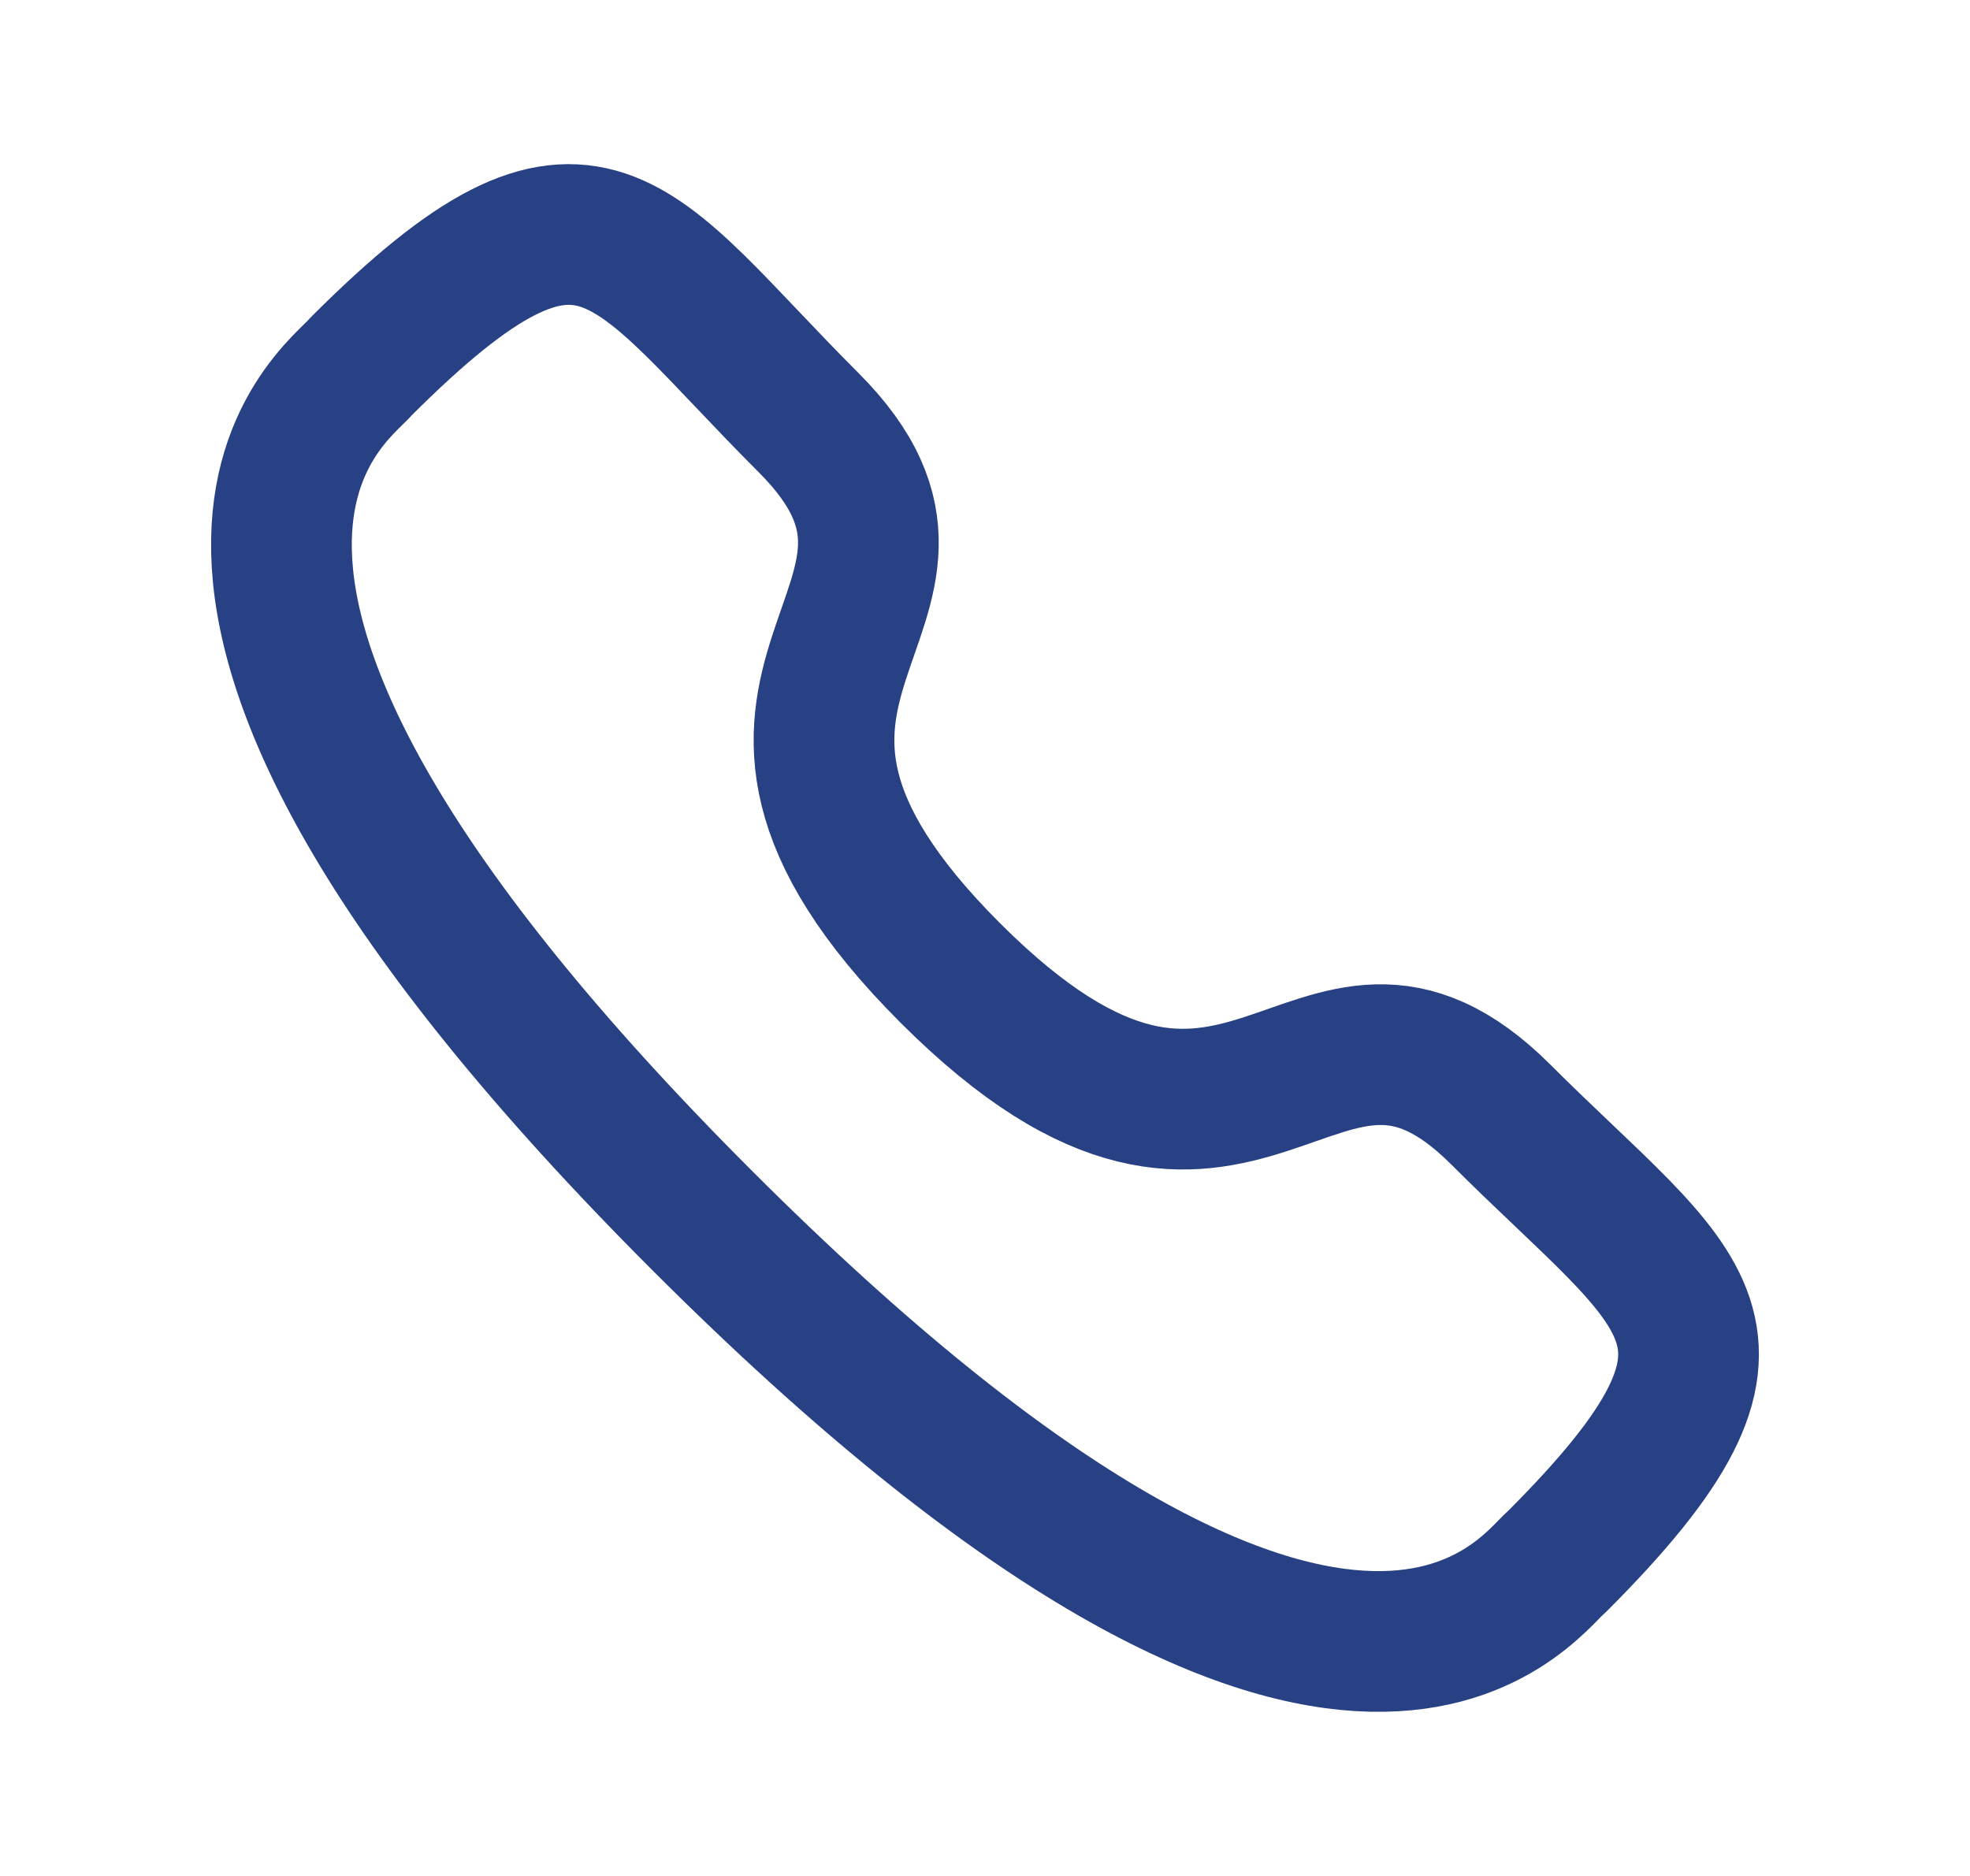 <svg width="21" height="20" viewBox="0 0 21 20" fill="none" xmlns="http://www.w3.org/2000/svg">
<path fill-rule="evenodd" clip-rule="evenodd" d="M10.13 10.373C13.28 13.521 13.994 9.879 15.999 11.883C17.932 13.815 19.043 14.203 16.594 16.651C16.287 16.898 14.338 19.864 7.488 13.015C0.637 6.166 3.601 4.215 3.848 3.908C6.303 1.453 6.684 2.571 8.617 4.503C10.622 6.508 6.981 7.225 10.13 10.373Z" stroke="#284184" stroke-width="1.5" stroke-linecap="round" stroke-linejoin="round"/>
</svg>

